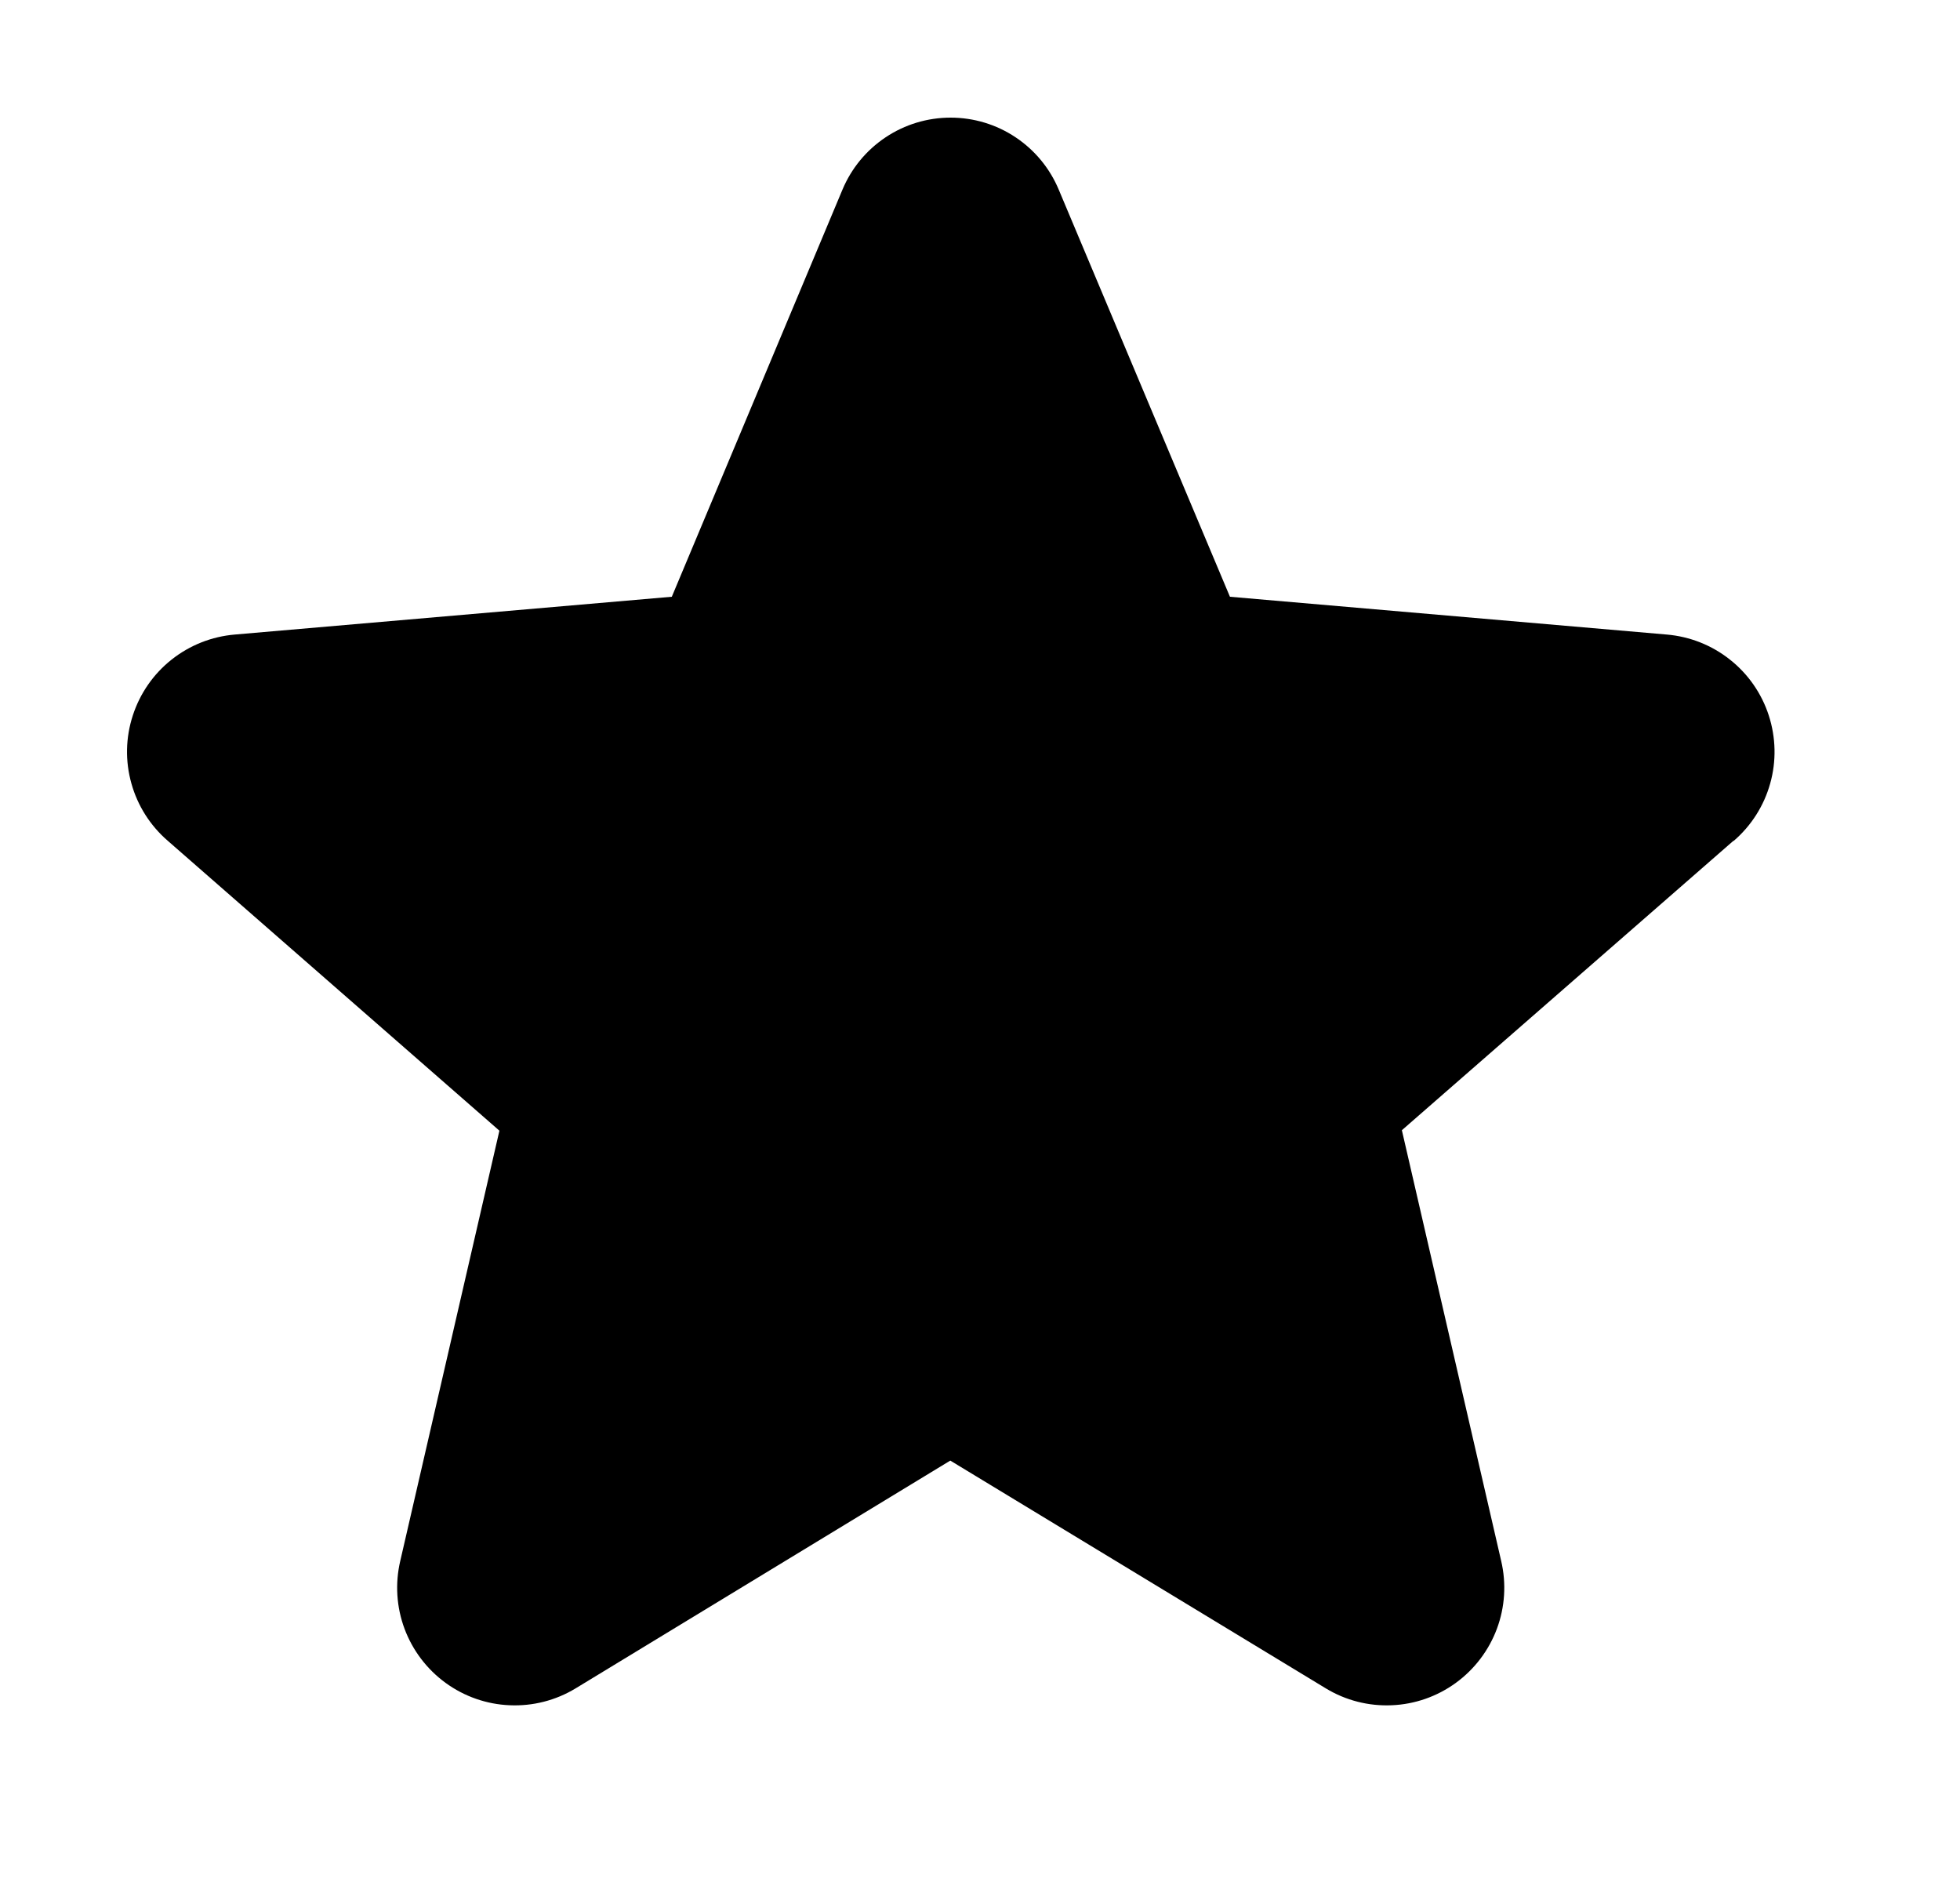 <svg width="25" height="24" viewBox="0 0 25 24" fill="none" xmlns="http://www.w3.org/2000/svg">
<path d="M22.109 10.723L17.881 14.413L19.148 19.907C19.215 20.194 19.196 20.495 19.093 20.771C18.99 21.047 18.808 21.287 18.569 21.461C18.331 21.634 18.047 21.734 17.752 21.746C17.457 21.759 17.166 21.685 16.913 21.532L12.121 18.626L7.34 21.532C7.087 21.685 6.796 21.759 6.501 21.746C6.206 21.734 5.922 21.634 5.684 21.461C5.445 21.287 5.263 21.047 5.16 20.771C5.057 20.495 5.038 20.194 5.105 19.907L6.37 14.419L2.141 10.723C1.917 10.53 1.755 10.275 1.676 9.991C1.596 9.707 1.602 9.405 1.694 9.124C1.785 8.843 1.957 8.595 2.188 8.412C2.42 8.228 2.7 8.117 2.995 8.092L8.569 7.61L10.745 2.42C10.859 2.147 11.05 1.915 11.296 1.751C11.541 1.587 11.83 1.5 12.125 1.5C12.42 1.5 12.709 1.587 12.954 1.751C13.2 1.915 13.391 2.147 13.505 2.42L15.688 7.61L21.26 8.092C21.554 8.117 21.835 8.228 22.066 8.412C22.298 8.595 22.47 8.843 22.561 9.124C22.652 9.405 22.659 9.707 22.579 9.991C22.5 10.275 22.338 10.53 22.114 10.723H22.109Z" fill="black"/>
</svg>
